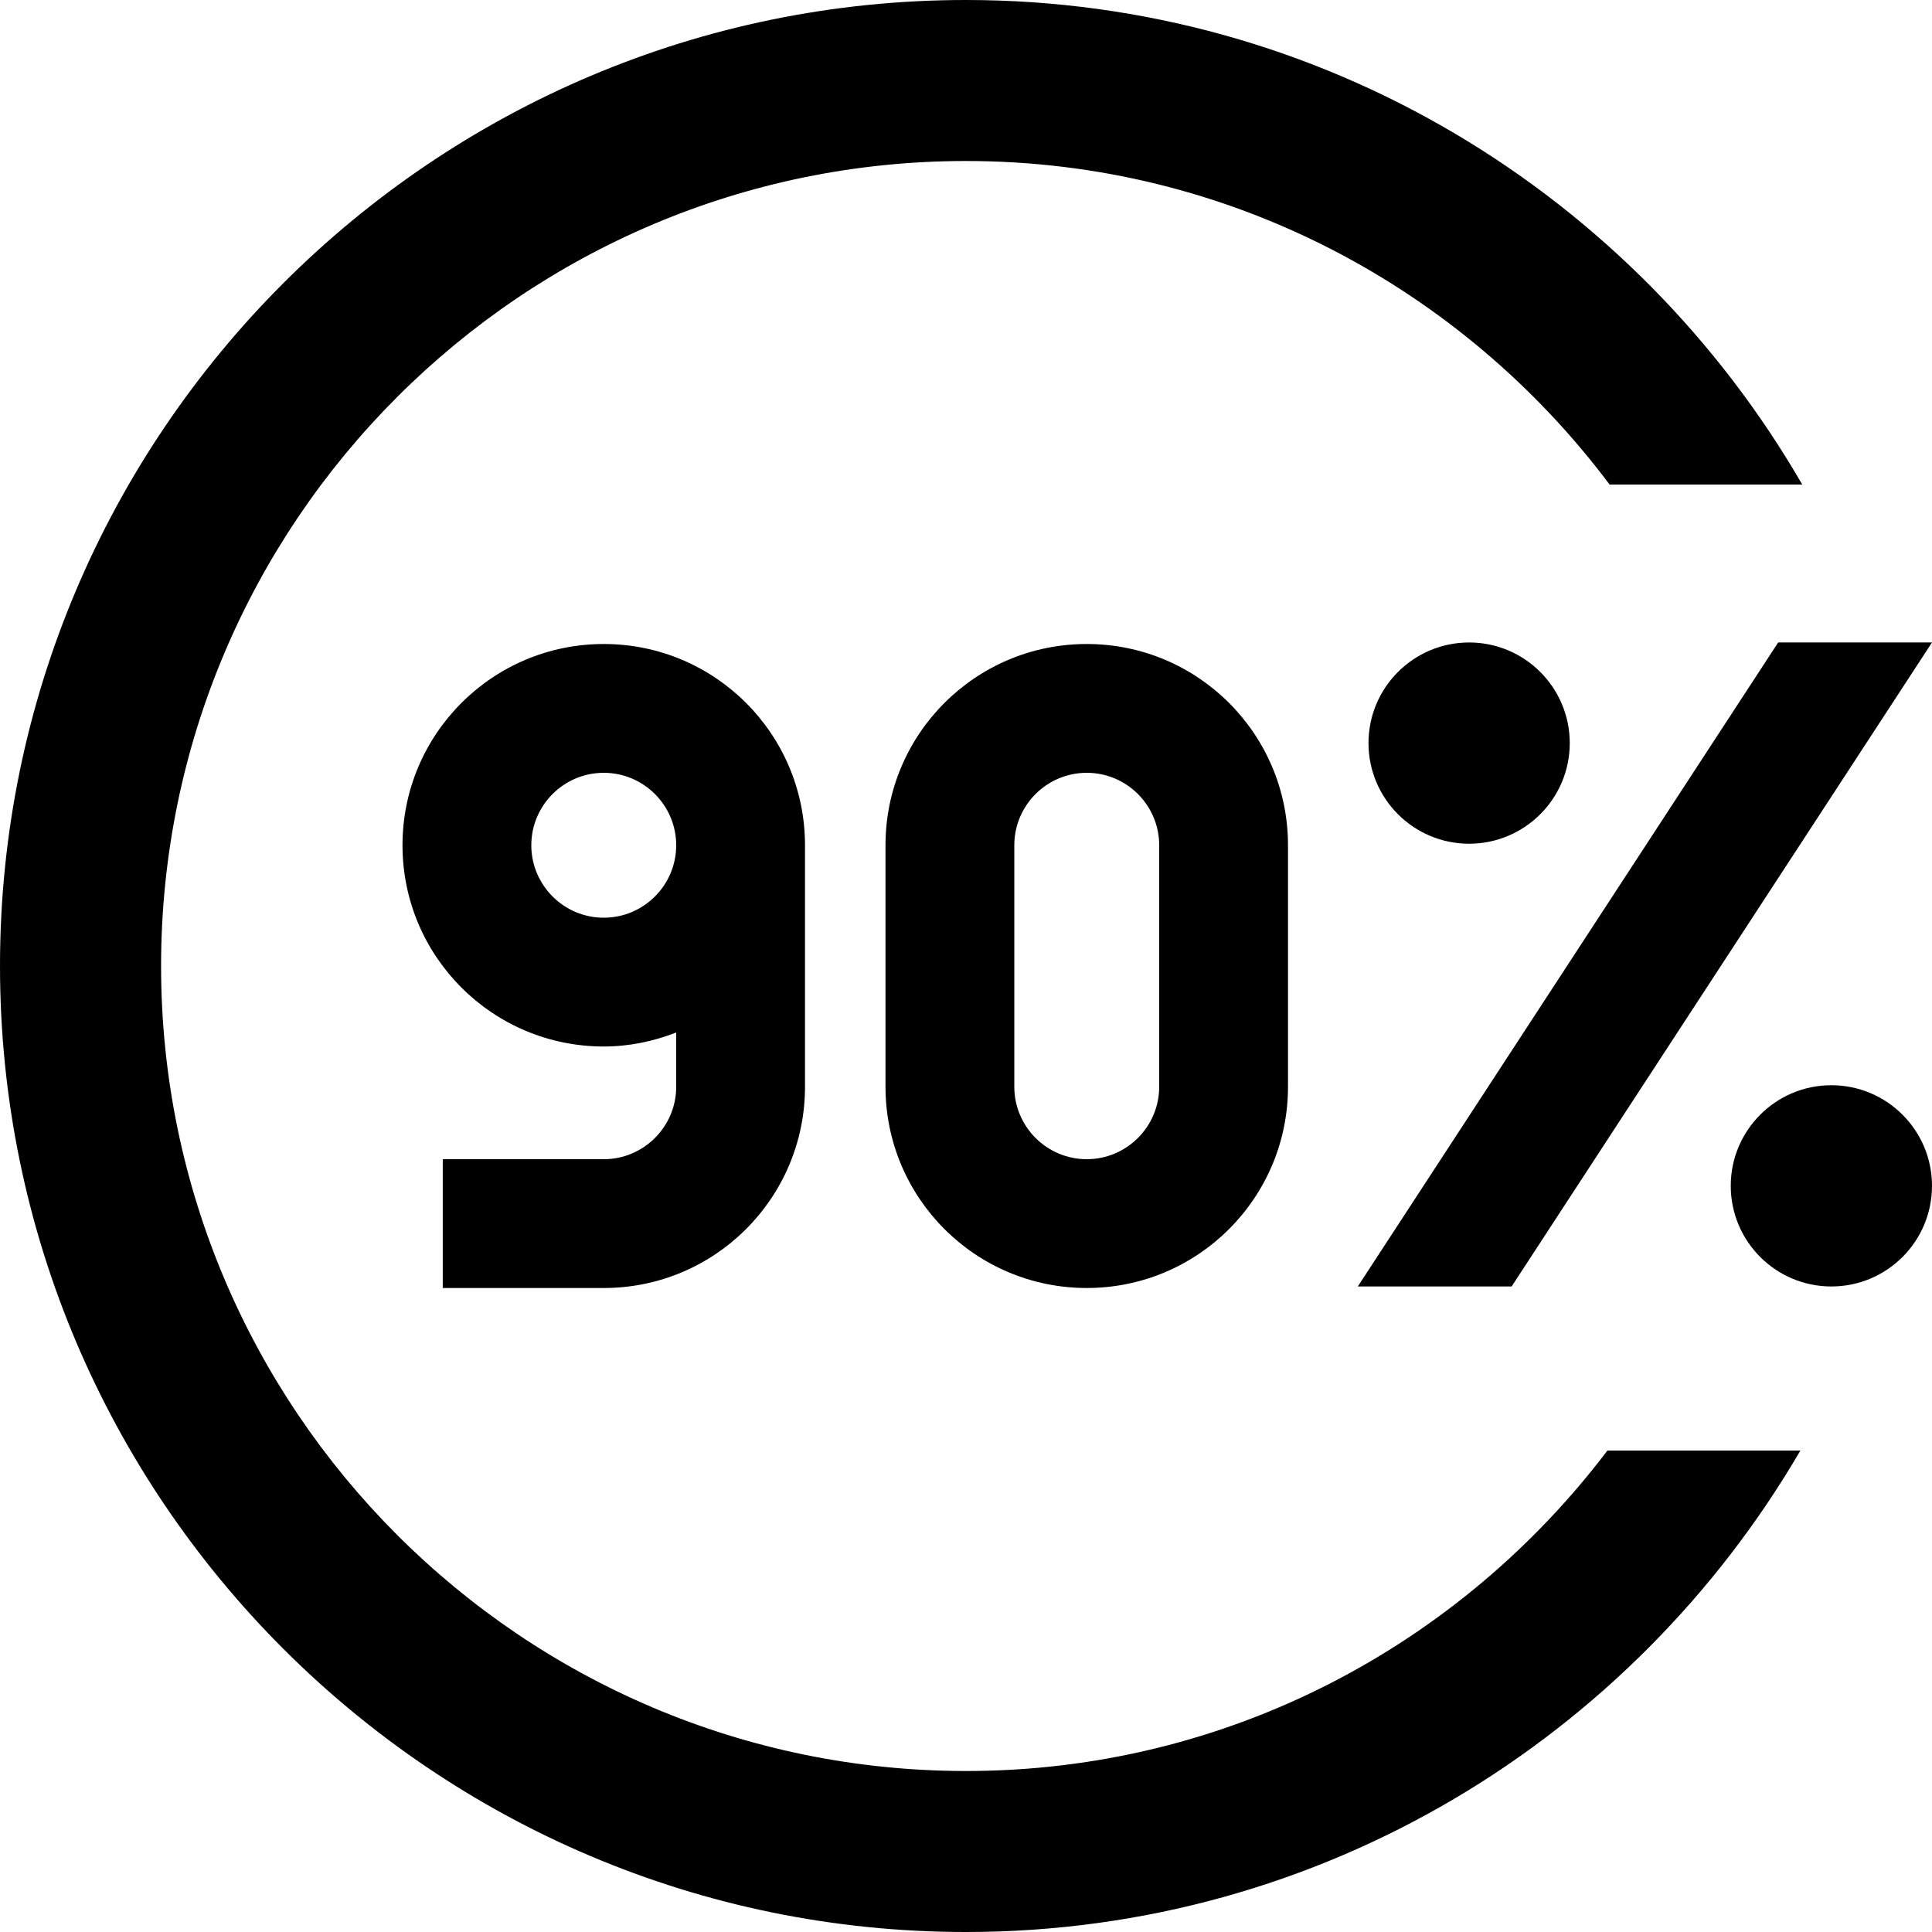 <?xml version="1.0" encoding="UTF-8"?>
<svg xmlns="http://www.w3.org/2000/svg" id="Layer_1" data-name="Layer 1" viewBox="0 0 24 24">
  <path d="m11,10.5v3c0,1.381,1.119,2.5,2.5,2.5s2.5-1.119,2.5-2.5v-3c0-1.381-1.119-2.5-2.5-2.5s-2.5,1.119-2.5,2.5Zm3.4,0v3c0,.496-.404.9-.9.9s-.9-.404-.9-.9v-3c0-.496.404-.9.9-.9s.9.404.9.9Zm9.6,4.231c0,.69-.56,1.25-1.25,1.25s-1.25-.56-1.25-1.25.56-1.25,1.25-1.25,1.25.56,1.25,1.25Zm-5.75-4.25c-.69,0-1.25-.56-1.25-1.25s.56-1.25,1.25-1.25,1.25.56,1.25,1.25-.56,1.25-1.25,1.25Zm-1.383,5.5l5.222-8h1.911l-5.222,8h-1.911Zm3.1,2.038h2.398c-2.082,3.57-5.943,5.981-10.365,5.981,0,0,0,0-.001,0-6.616,0-11.999-5.383-11.999-12S5.383,0,12,0h0c4.438,0,8.312,2.428,10.388,6.019h-2.393c-1.826-2.434-4.725-4.019-7.995-4.019,0,0,0,0,0,0-5.514,0-9.999,4.487-9.999,10s4.486,10,10,10h0c3.253,0,6.139-1.568,7.967-3.981Zm-12.467-3.619h-2v1.6h2c1.381,0,2.5-1.119,2.5-2.5v-3c0-1.381-1.119-2.5-2.5-2.5s-2.5,1.119-2.5,2.5,1.119,2.5,2.5,2.5c.318,0,.62-.065.9-.174v.674c0,.496-.404.9-.9.9Zm0-3c-.496,0-.9-.404-.9-.9s.404-.9.9-.9.9.404.9.9-.404.9-.9.9Z"/>
</svg>
